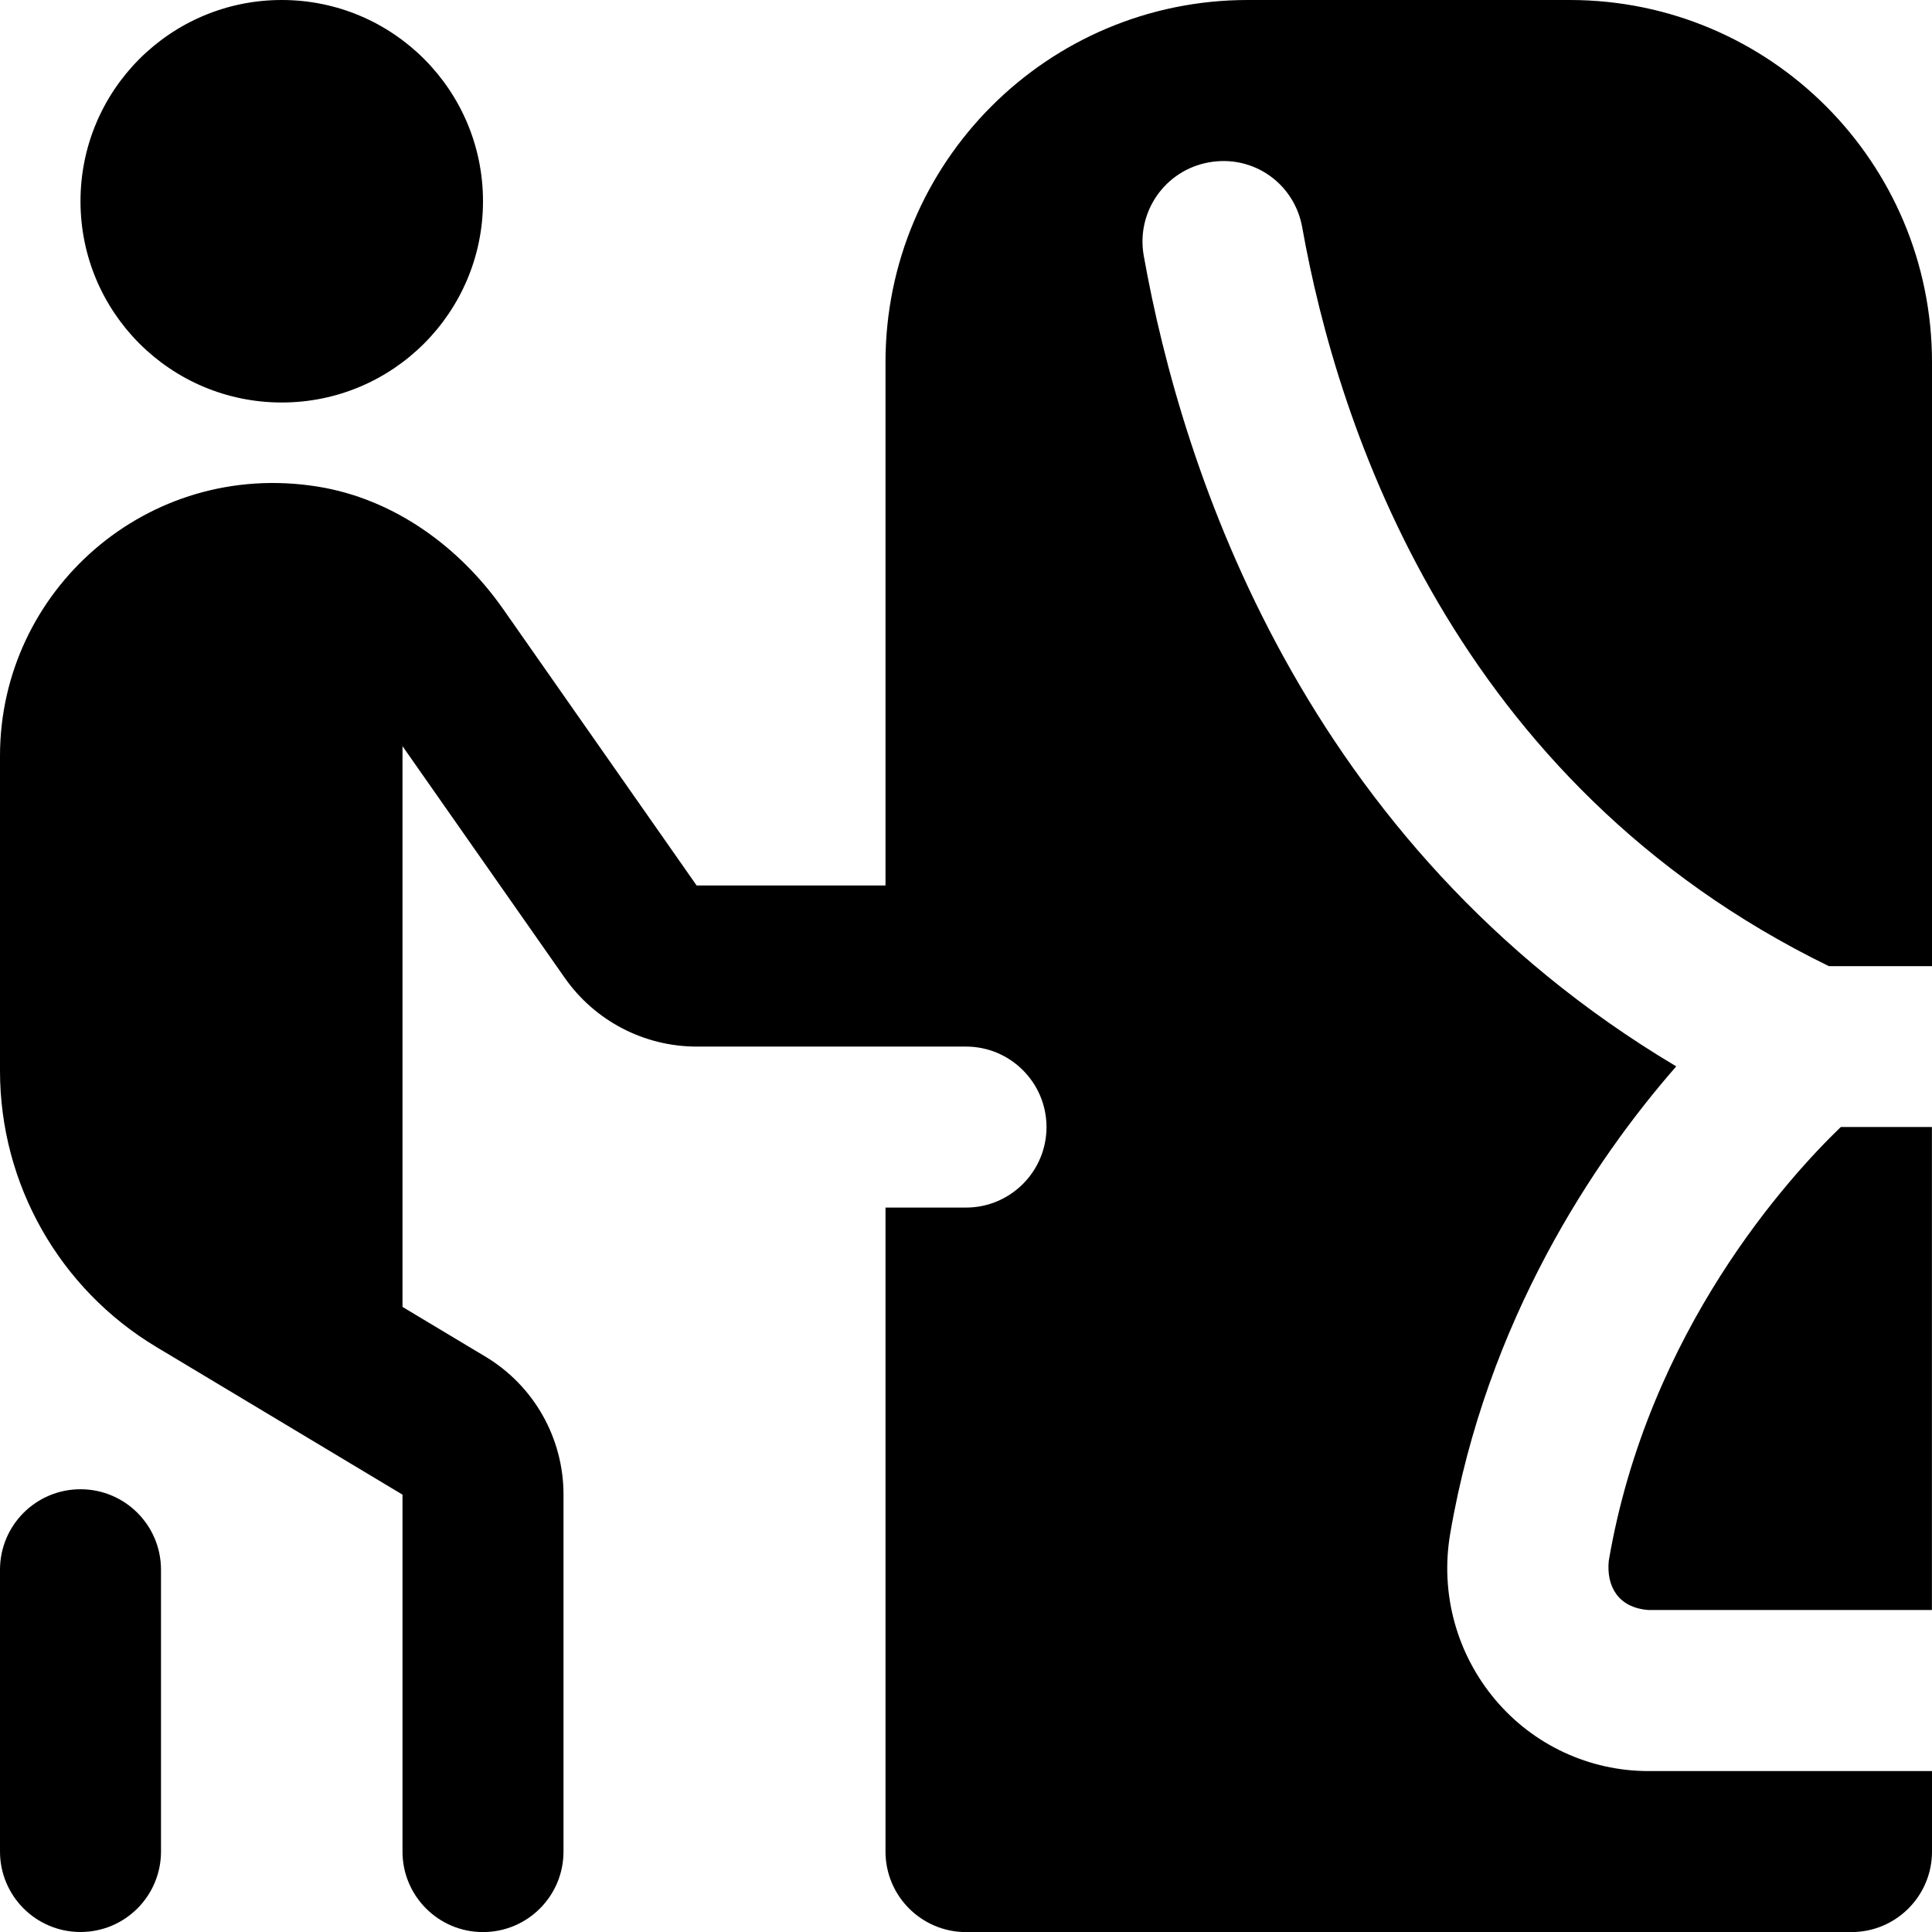<svg id="Layer_1" viewBox="0 0 24 24" xmlns="http://www.w3.org/2000/svg" data-name="Layer 1"><path d="m2 19.5v3.5c0 .552-.447 1-1 1s-1-.448-1-1v-3.5c0-.552.447-1 1-1s1 .448 1 1zm1.5-14.5c1.381 0 2.5-1.119 2.5-2.5s-1.119-2.5-2.5-2.5-2.5 1.119-2.5 2.5 1.119 2.5 2.5 2.5zm16-5h-4c-2.485 0-4.5 2.015-4.5 4.5v6.5h-2.346s-2.403-3.433-2.403-3.433c-.548-.782-1.366-1.373-2.309-1.523-2.113-.336-3.942 1.295-3.942 3.345v3.914c0 1.405.737 2.706 1.941 3.429l3.059 1.835v4.434c0 .552.447 1 1 1s1-.448 1-1v-4.435c0-.702-.368-1.353-.971-1.714l-1.029-.617v-6.966l2.016 2.879c.374.534.986.853 1.638.853h3.346c.552 0 1 .449 1 1s-.448 1-1 1h-1v8c0 .552.448 1 1 1h11c.552 0 1-.448 1-1v-1h-3.521c-.735 0-1.43-.323-1.904-.886-.482-.572-.687-1.324-.56-2.064.452-2.649 1.793-4.645 2.808-5.804-4.648-2.768-6.141-7.414-6.615-10.07-.097-.544.265-1.063.809-1.16.555-.1 1.064.266 1.16.809.439 2.465 1.879 6.901 6.542 9.176h1.281v-7.502c0-2.485-2.015-4.5-4.5-4.5zm.485 19.387c-.032.314.113.585.493.613h3.521v-6h-1.132c-.634.611-2.393 2.523-2.882 5.387z"/></svg>